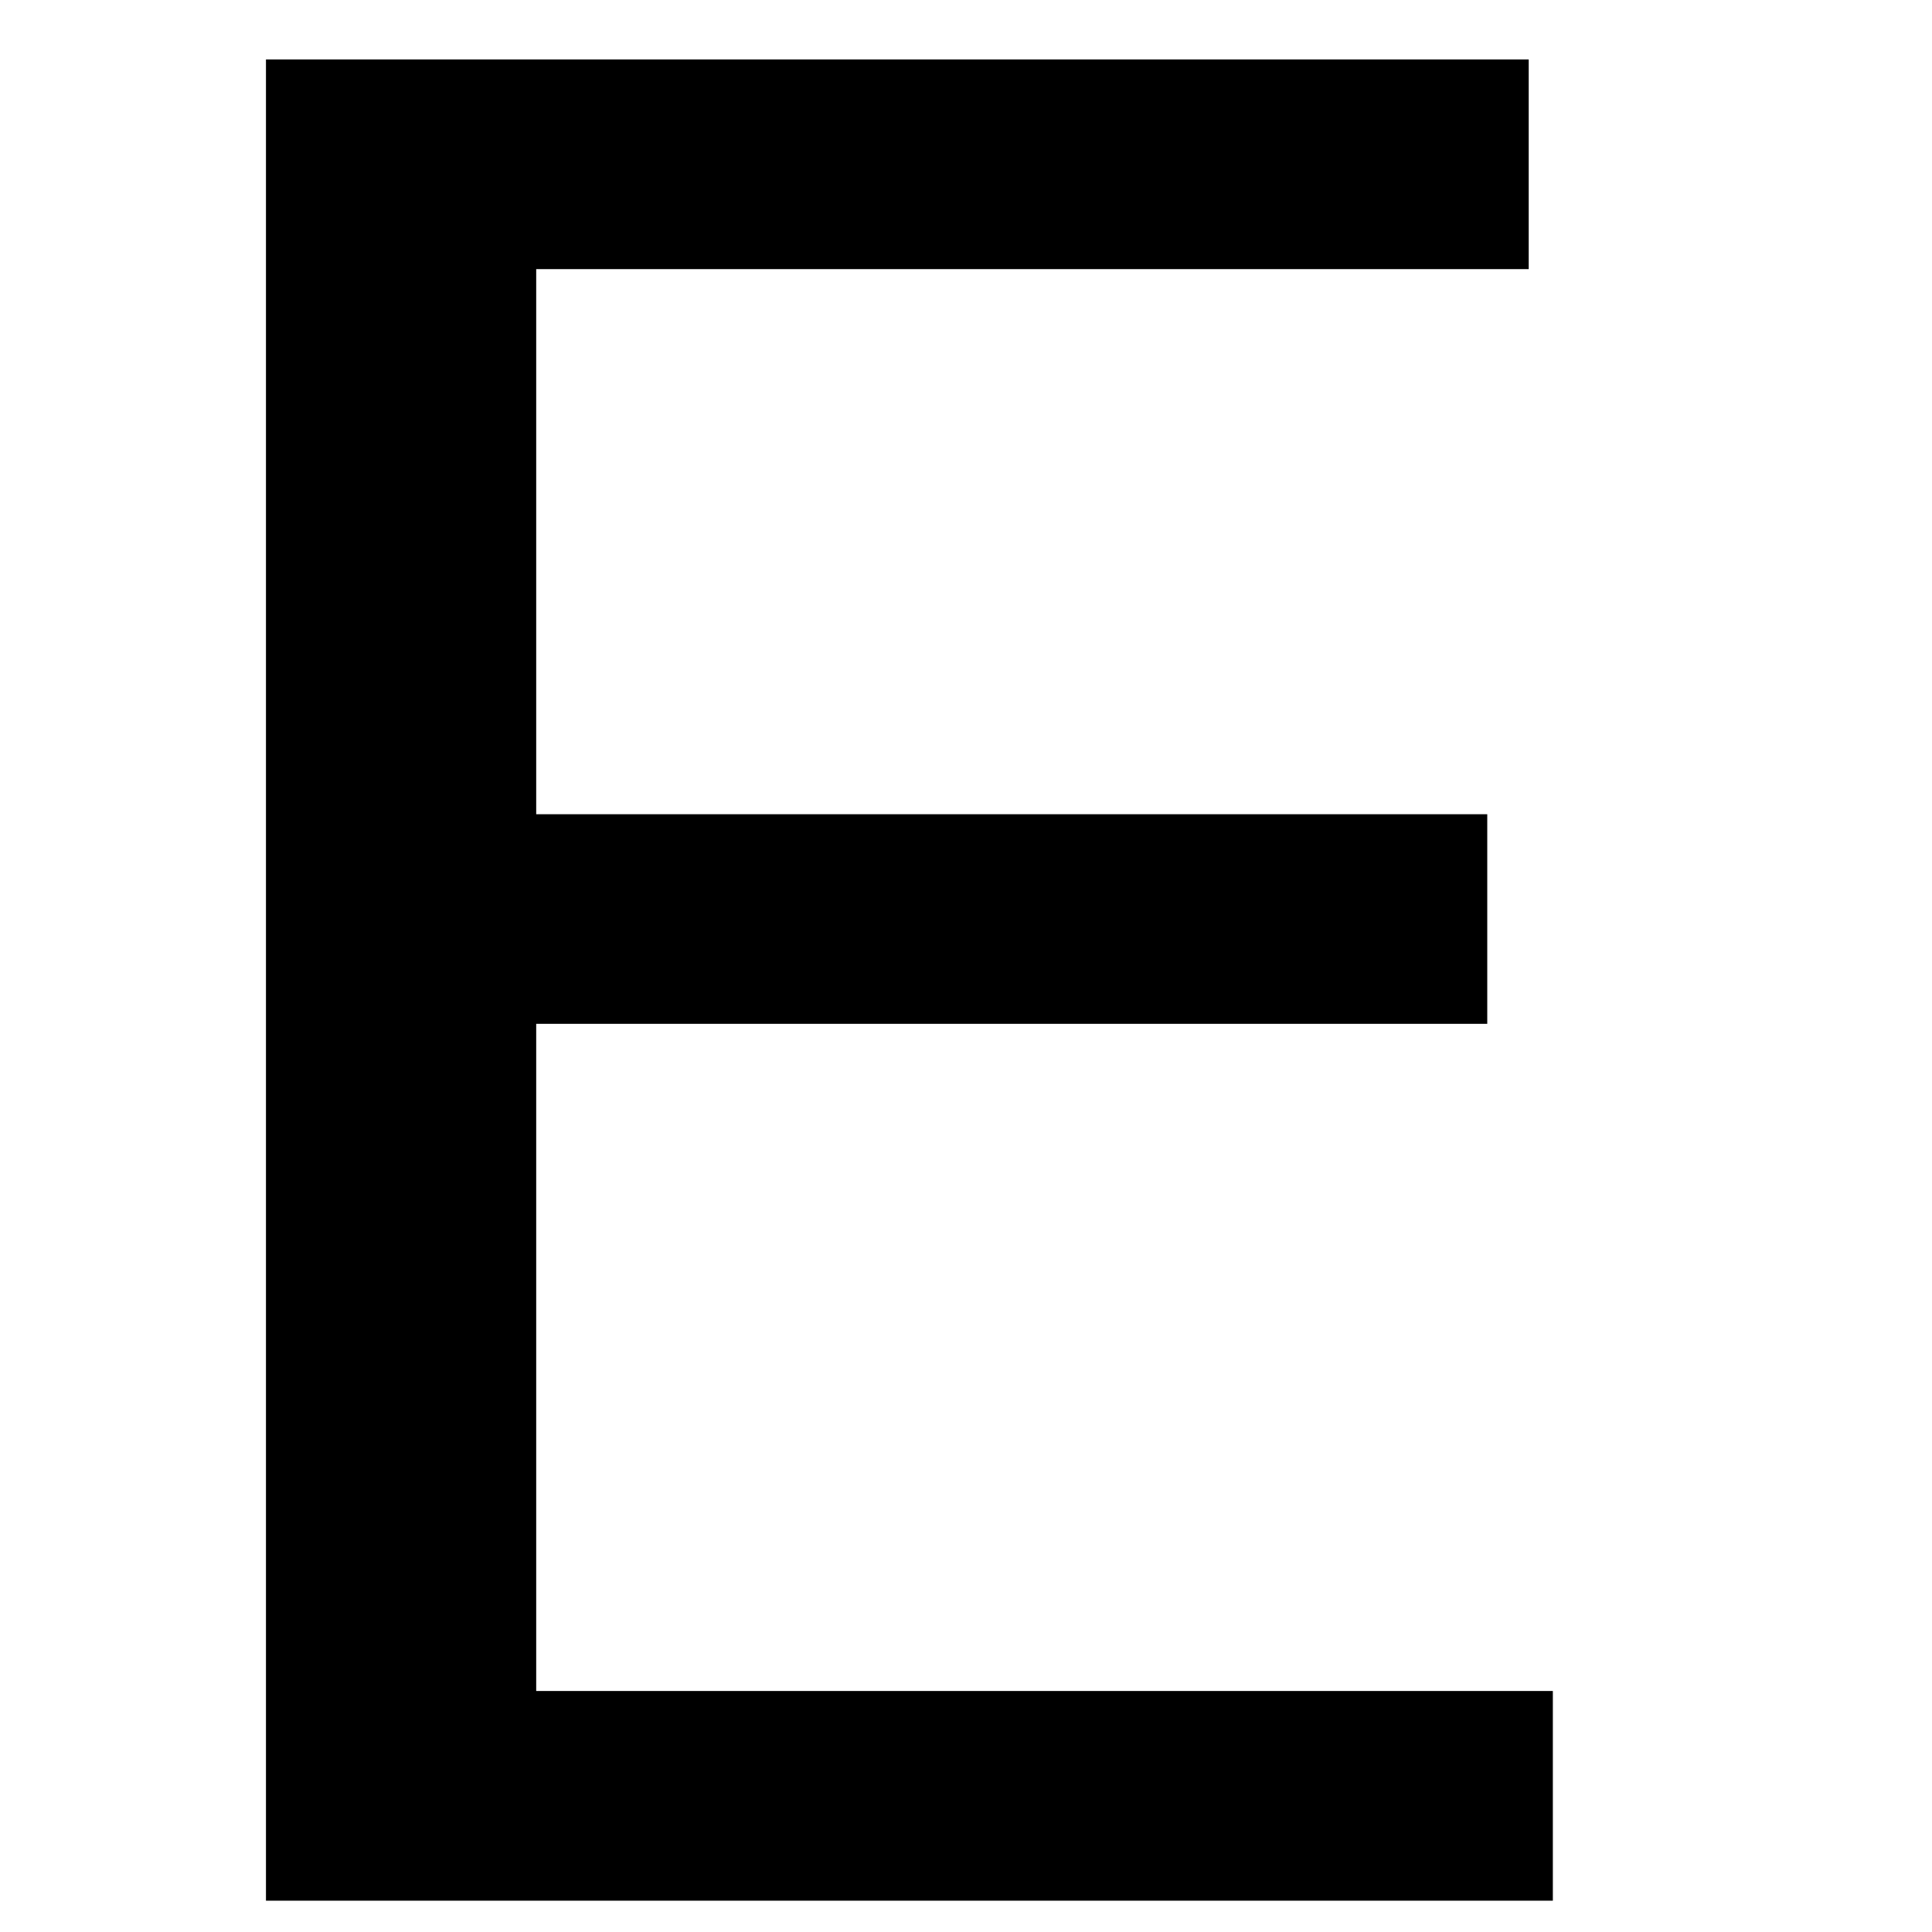 <?xml version="1.0" encoding="UTF-8" standalone="no"?>
<!-- Created with Inkscape (http://www.inkscape.org/) -->

<svg
   width="80"
   height="80"
   viewBox="0 0 21.167 21.167"
   version="1.1"
   id="svg5"
   inkscape:version="1.1.1 (3bf5ae0d25, 2021-09-20)"
   sodipodi:docname="Litera_E.svg"
   xmlns:inkscape="http://www.inkscape.org/namespaces/inkscape"
   xmlns:sodipodi="http://sodipodi.sourceforge.net/DTD/sodipodi-0.dtd"
   xmlns="http://www.w3.org/2000/svg"
   xmlns:svg="http://www.w3.org/2000/svg">
  <sodipodi:namedview
     id="namedview7"
     pagecolor="#505050"
     bordercolor="#eeeeee"
     borderopacity="1"
     inkscape:pageshadow="0"
     inkscape:pageopacity="0"
     inkscape:pagecheckerboard="0"
     inkscape:document-units="mm"
     showgrid="true"
     showguides="false"
     units="px"
     width="80px"
     inkscape:zoom="2.5722563"
     inkscape:cx="26.824699"
     inkscape:cy="62.2022"
     inkscape:window-width="1920"
     inkscape:window-height="1003"
     inkscape:window-x="0"
     inkscape:window-y="0"
     inkscape:window-maximized="1"
     inkscape:current-layer="layer1">
    <inkscape:grid
       type="xygrid"
       id="grid125" />
  </sodipodi:namedview>
  <defs
     id="defs2" />
  <g
     inkscape:label="Layer 1"
     inkscape:groupmode="layer"
     id="layer1">
    <g
       aria-label="E"
       transform="matrix(1.037,0,0,0.956,0,0.006)"
       id="text6949"
       style="font-size:28.944px;line-height:1.25;stroke-width:0.724">
      <path
         d="M 2.81,0.675 H 16.151 V 3.078 H 5.665 v 6.247 H 15.713 V 11.727 H 5.665 v 7.646 H 16.406 v 2.403 H 2.81 Z"
         id="path9" />
    </g>
  </g>
</svg>
